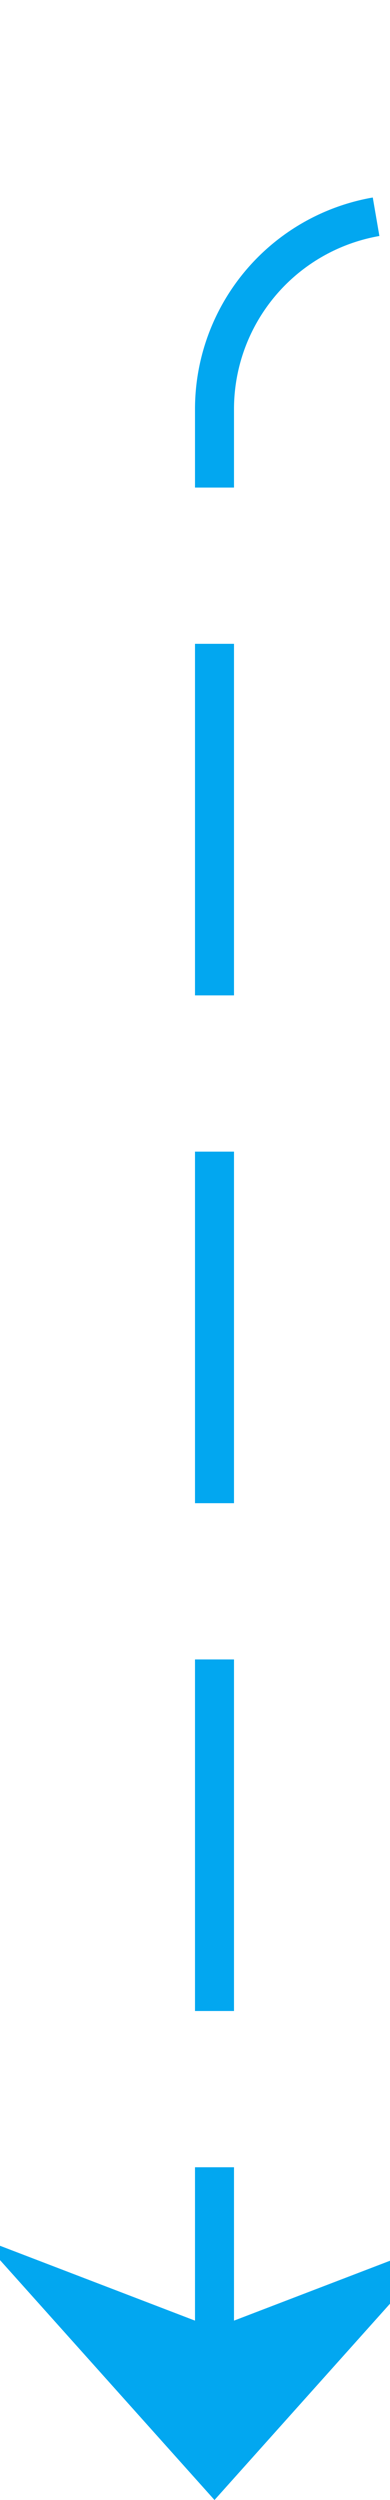 ﻿<?xml version="1.0" encoding="utf-8"?>
<svg version="1.1" xmlns:xlink="http://www.w3.org/1999/xlink" width="10px" height="64px" preserveAspectRatio="xMidYMin meet" viewBox="272 1416  8 64" xmlns="http://www.w3.org/2000/svg">
  <path d="M 276.5 792  L 276.5 822  A 5 5 0 0 0 281.5 827.5 L 345 827.5  A 5 5 0 0 1 350.5 832.5 L 350.5 1416  A 5 5 0 0 1 345.5 1421.5 L 281 1421.5  A 5 5 0 0 0 276.5 1426.5 L 276.5 1479  " stroke-width="1" stroke-dasharray="9,4" stroke="#02a7f0" fill="none" />
  <path d="M 270.5 1473.3  L 276.5 1480  L 282.5 1473.3  L 276.5 1475.6  L 270.5 1473.3  Z " fill-rule="nonzero" fill="#02a7f0" stroke="none" />
</svg>